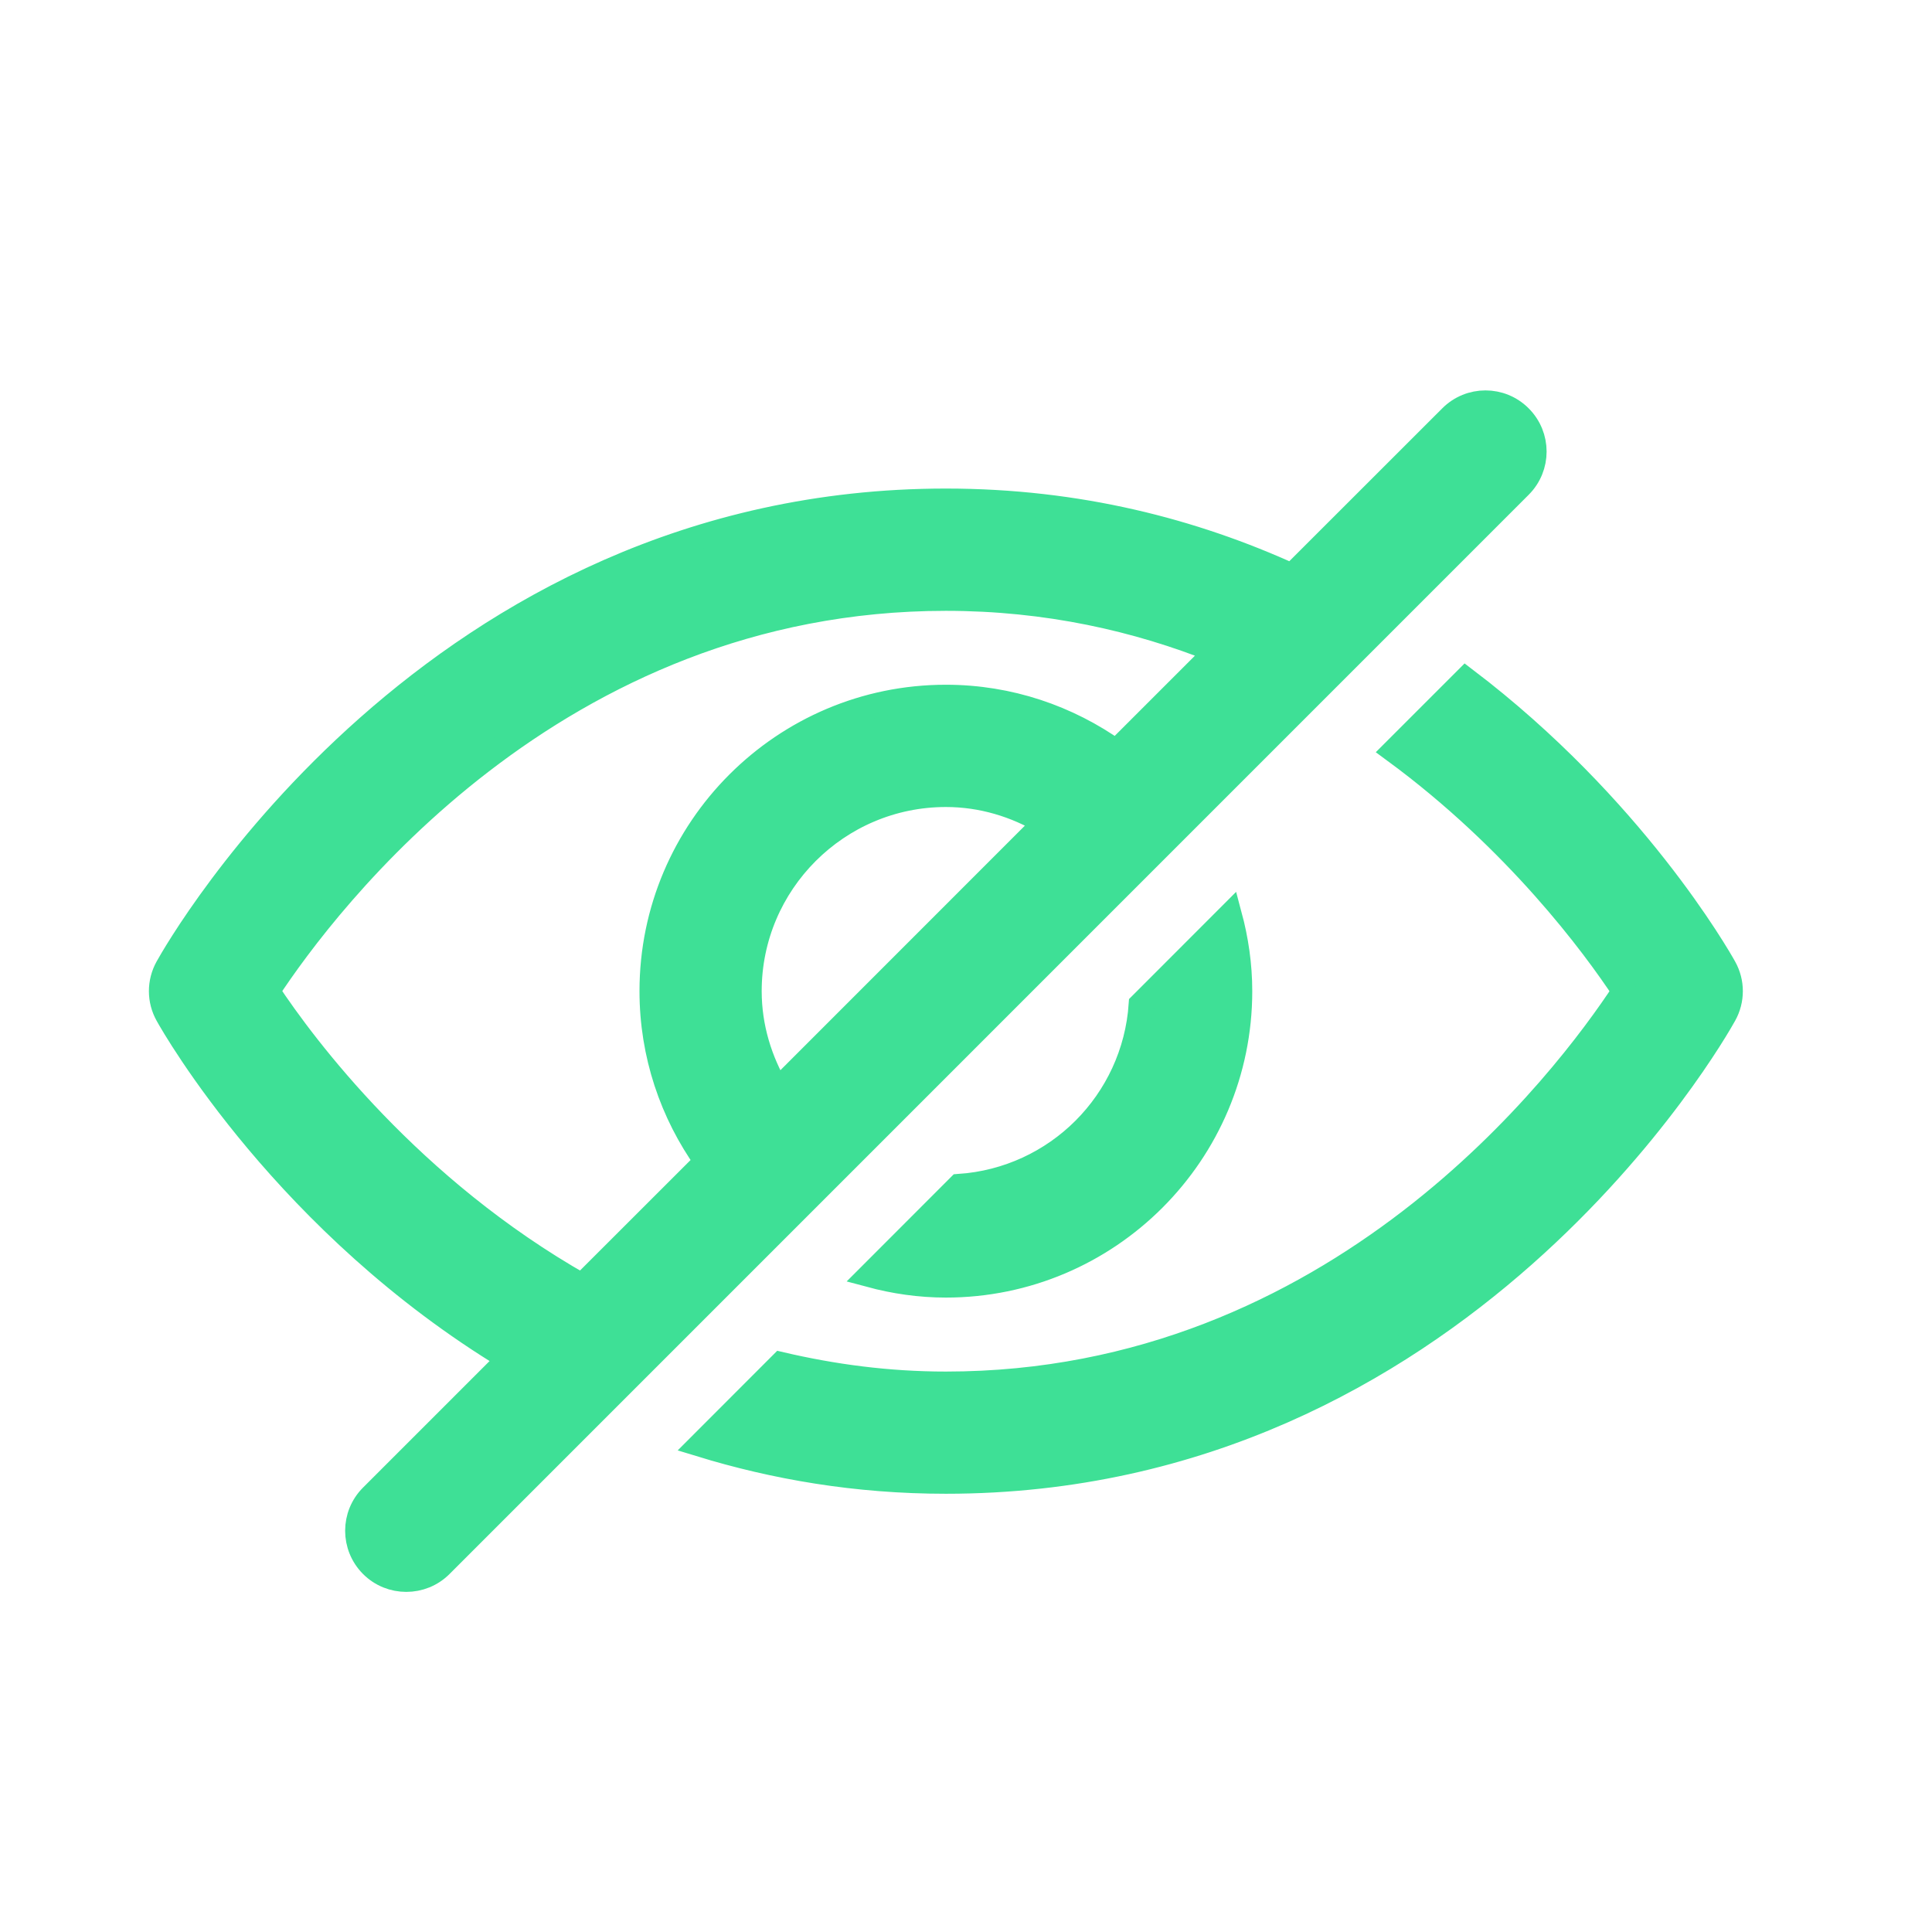 <svg width="24" height="24" viewBox="0 0 24 24" fill="none" xmlns="http://www.w3.org/2000/svg">
<g clip-path="url(#clip0_40000076_17083)">
<path d="M14.171 12.477L15.278 11.369C15.359 11.671 15.406 11.986 15.406 12.312C15.406 14.329 13.766 15.969 11.75 15.969C11.423 15.969 11.108 15.922 10.807 15.841L11.914 14.733C13.125 14.651 14.088 13.688 14.171 12.477ZM21.423 12.017C21.348 11.882 20.285 10.019 18.207 8.44L17.32 9.327C18.836 10.441 19.796 11.741 20.174 12.313C19.451 13.413 16.618 17.188 11.75 17.188C11.02 17.188 10.341 17.094 9.702 16.945L8.701 17.947C9.622 18.229 10.633 18.406 11.75 18.406C18.129 18.406 21.292 12.845 21.423 12.608C21.526 12.424 21.526 12.201 21.423 12.017ZM18.884 6.04L5.478 19.447C5.359 19.566 5.203 19.625 5.047 19.625C4.891 19.625 4.735 19.566 4.616 19.447C4.378 19.208 4.378 18.823 4.616 18.585L6.322 16.879C3.564 15.214 2.163 12.764 2.077 12.608C1.974 12.424 1.974 12.201 2.077 12.016C2.208 11.78 5.371 6.219 11.75 6.219C13.399 6.219 14.828 6.595 16.049 7.151L18.022 5.179C18.26 4.94 18.646 4.94 18.884 5.179C19.122 5.417 19.122 5.802 18.884 6.04ZM7.23 15.97L8.773 14.428C8.347 13.83 8.094 13.101 8.094 12.312C8.094 10.296 9.734 8.656 11.75 8.656C12.538 8.656 13.267 8.91 13.865 9.336L15.113 8.088C14.127 7.693 13.007 7.438 11.75 7.438C6.882 7.438 4.049 11.212 3.326 12.312C3.785 13.007 5.103 14.766 7.23 15.97ZM9.658 13.543L12.98 10.22C12.618 10.006 12.201 9.875 11.75 9.875C10.406 9.875 9.312 10.969 9.312 12.312C9.312 12.763 9.444 13.18 9.658 13.543Z" fill="#3EE096" stroke="#3EE096" stroke-width="0.3"/>
</g>
<defs>
<clipPath id="clip0_40000076_17083">
<rect width="24" height="24" fill="white"/>
</clipPath>
</defs>
</svg>
